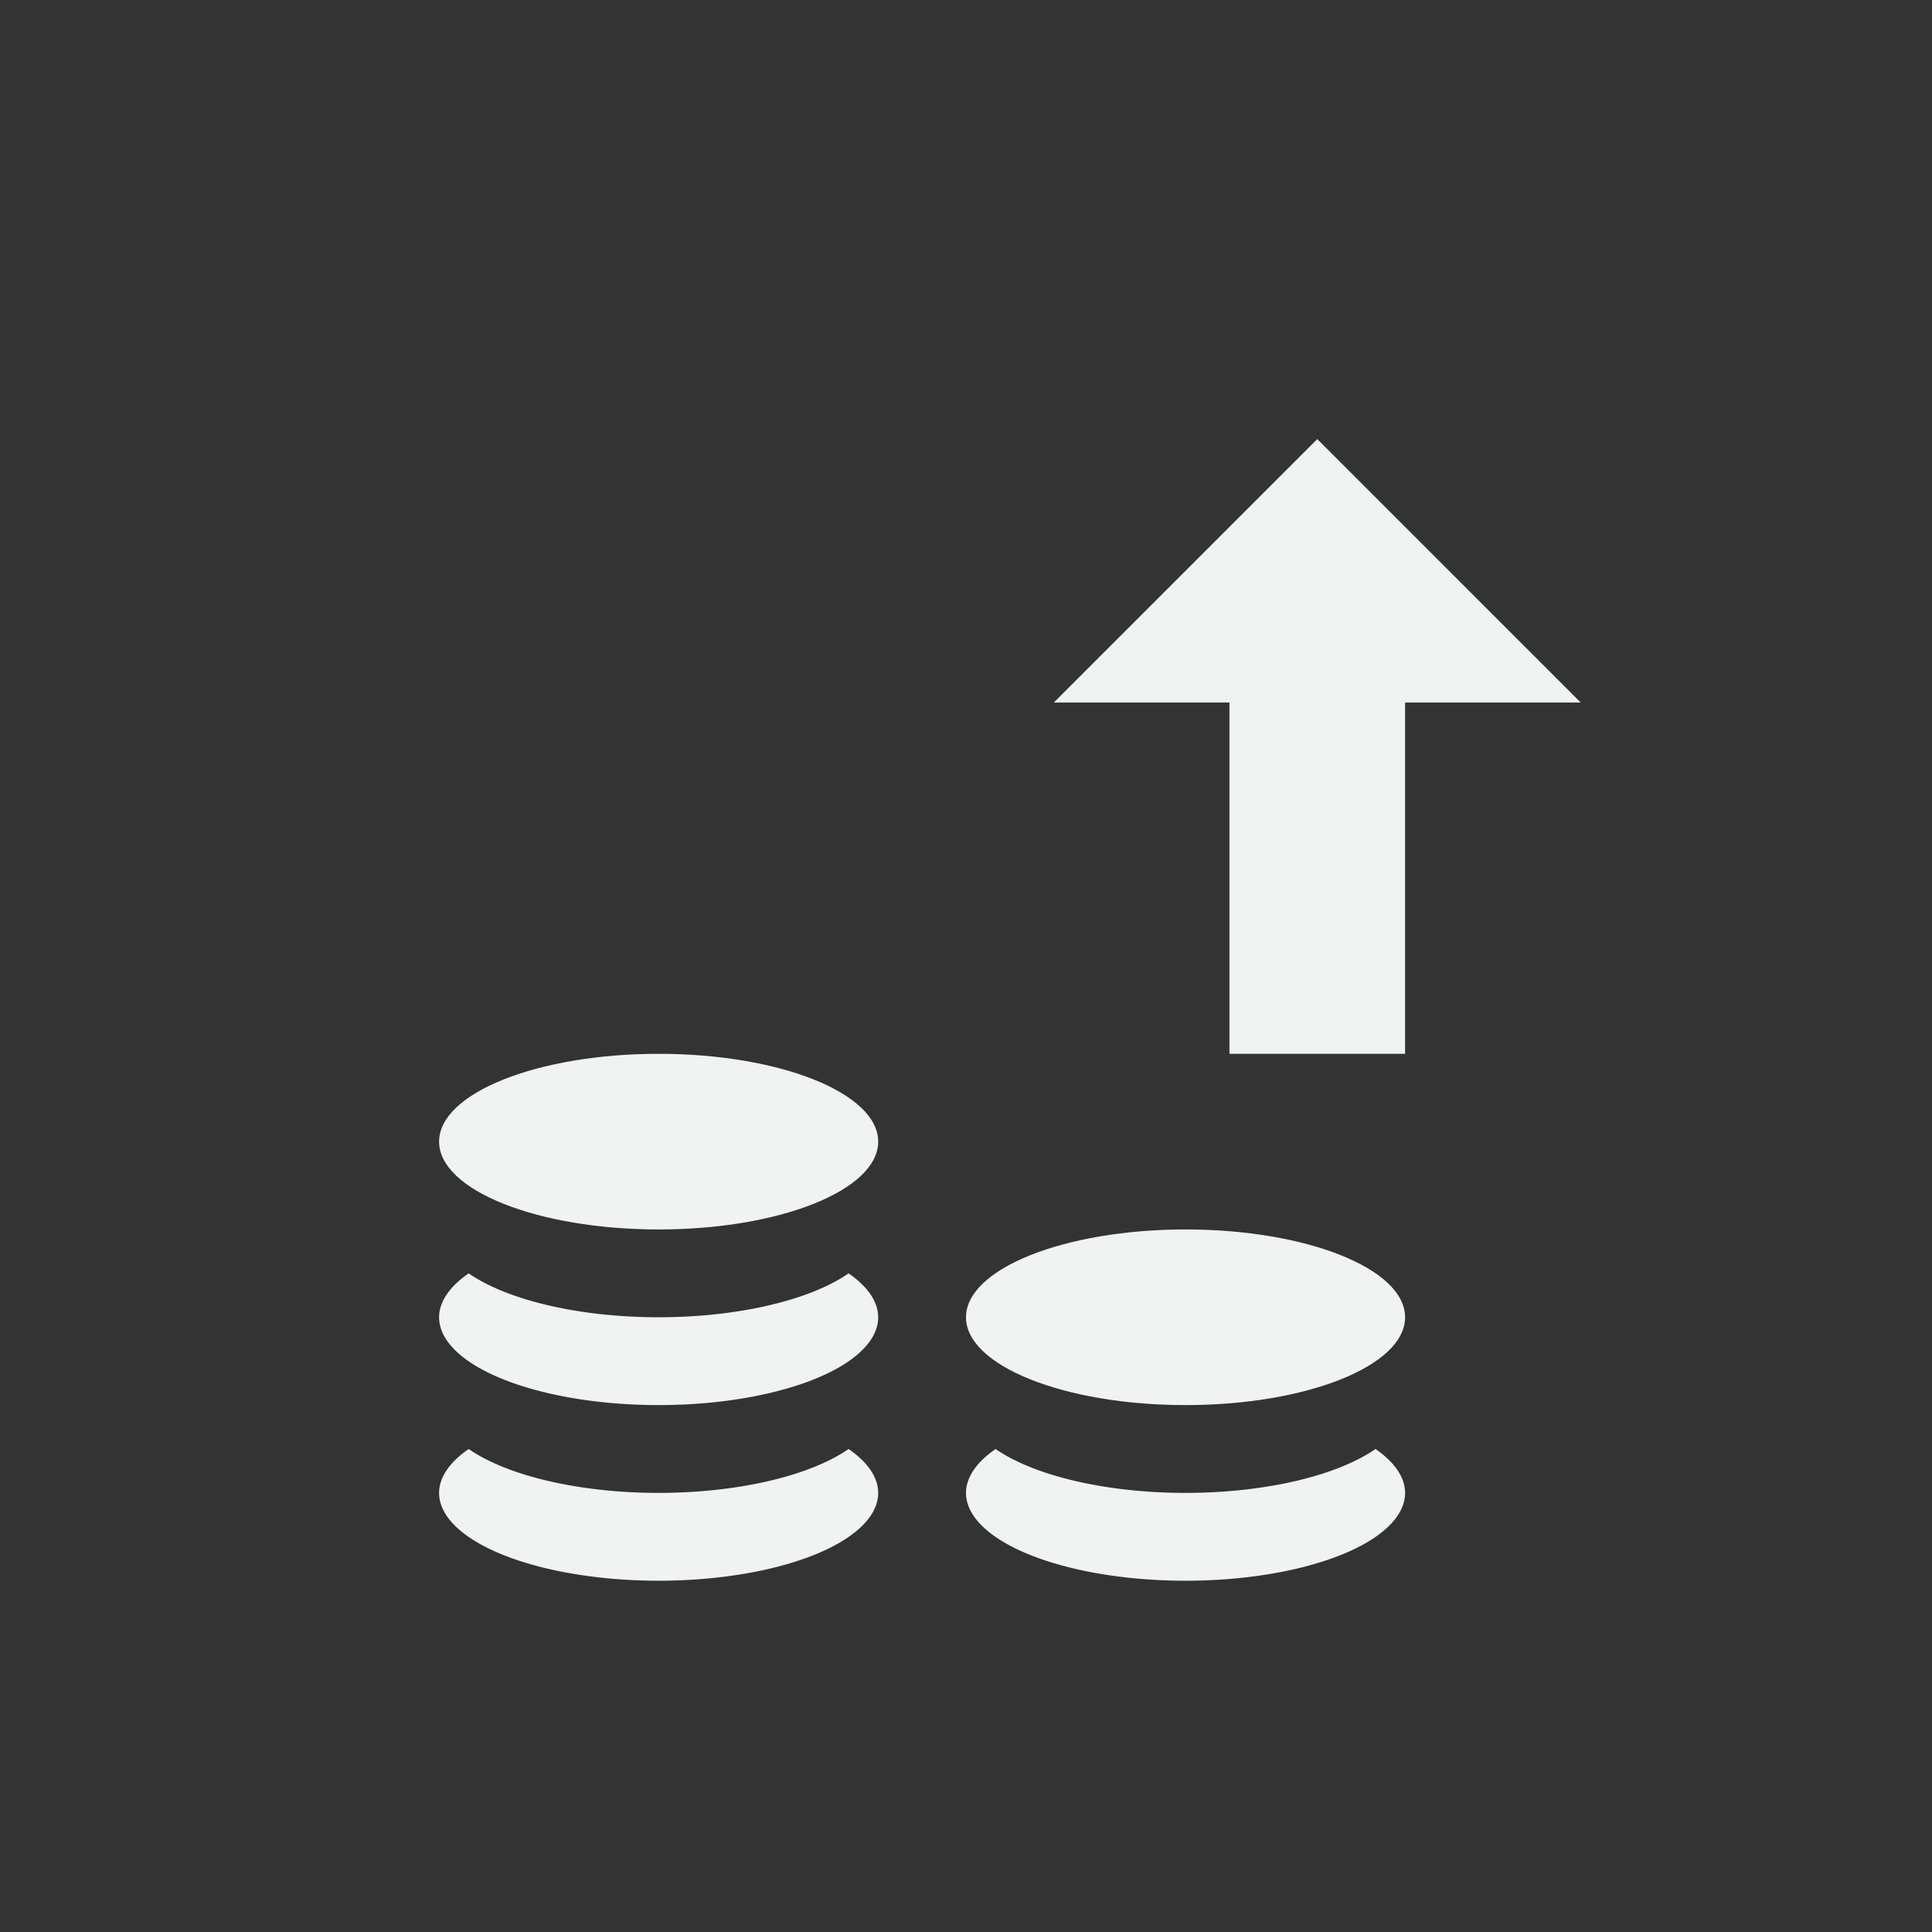<?xml version="1.0" encoding="UTF-8"?>
<svg version="1.1" viewBox="-3 -3 22 22" width="44" height="44" xmlns="http://www.w3.org/2000/svg">
<rect x="-3" y="-3" width="22" height="22" fill="#333333" stroke="none"/>
<ellipse cx="4.5" cy="10" rx="2.5" ry="1" style="fill-opacity:.998;fill:#f1f2f2;paint-order:markers fill stroke"/>
<path d="m2.337 11.5a2.5 1 0 0 0-0.337 0.5 2.5 1 0 0 0 2.5 1 2.5 1 0 0 0 2.5-1 2.5 1 0 0 0-0.337-0.5 2.5 1 0 0 1-2.163 0.5 2.5 1 0 0 1-2.163-0.5z" style="fill-opacity:.998;fill:#f1f2f2;paint-order:markers fill stroke"/>
<path d="m2.337 13.5a2.5 1 0 0 0-0.337 0.5 2.5 1 0 0 0 2.5 1 2.5 1 0 0 0 2.5-1 2.5 1 0 0 0-0.337-0.5 2.5 1 0 0 1-2.163 0.5 2.5 1 0 0 1-2.163-0.5z" style="fill-opacity:.998;fill:#f1f2f2;paint-order:markers fill stroke"/>
<ellipse cx="10.5" cy="12" rx="2.5" ry="1" style="fill-opacity:.998;fill:#f1f2f2;paint-order:markers fill stroke"/>
<path d="m8.337 13.5a2.5 1 0 0 0-0.337 0.5 2.5 1 0 0 0 2.5 1 2.5 1 0 0 0 2.5-1 2.5 1 0 0 0-0.337-0.5 2.5 1 0 0 1-2.163 0.5 2.5 1 0 0 1-2.163-0.5z" style="fill-opacity:.998;fill:#f1f2f2;paint-order:markers fill stroke"/>
<g transform="matrix(0 -1 -1 0 18 -.074)">
<path d="m-2.074 6-3 3v-6z" style="fill:#f1f2f2"/>
<rect transform="scale(-1)" x="4.407" y="-7" width="4.667" height="2" style="fill:#f1f2f2;stroke-width:.72"/>
</g>
</svg>
